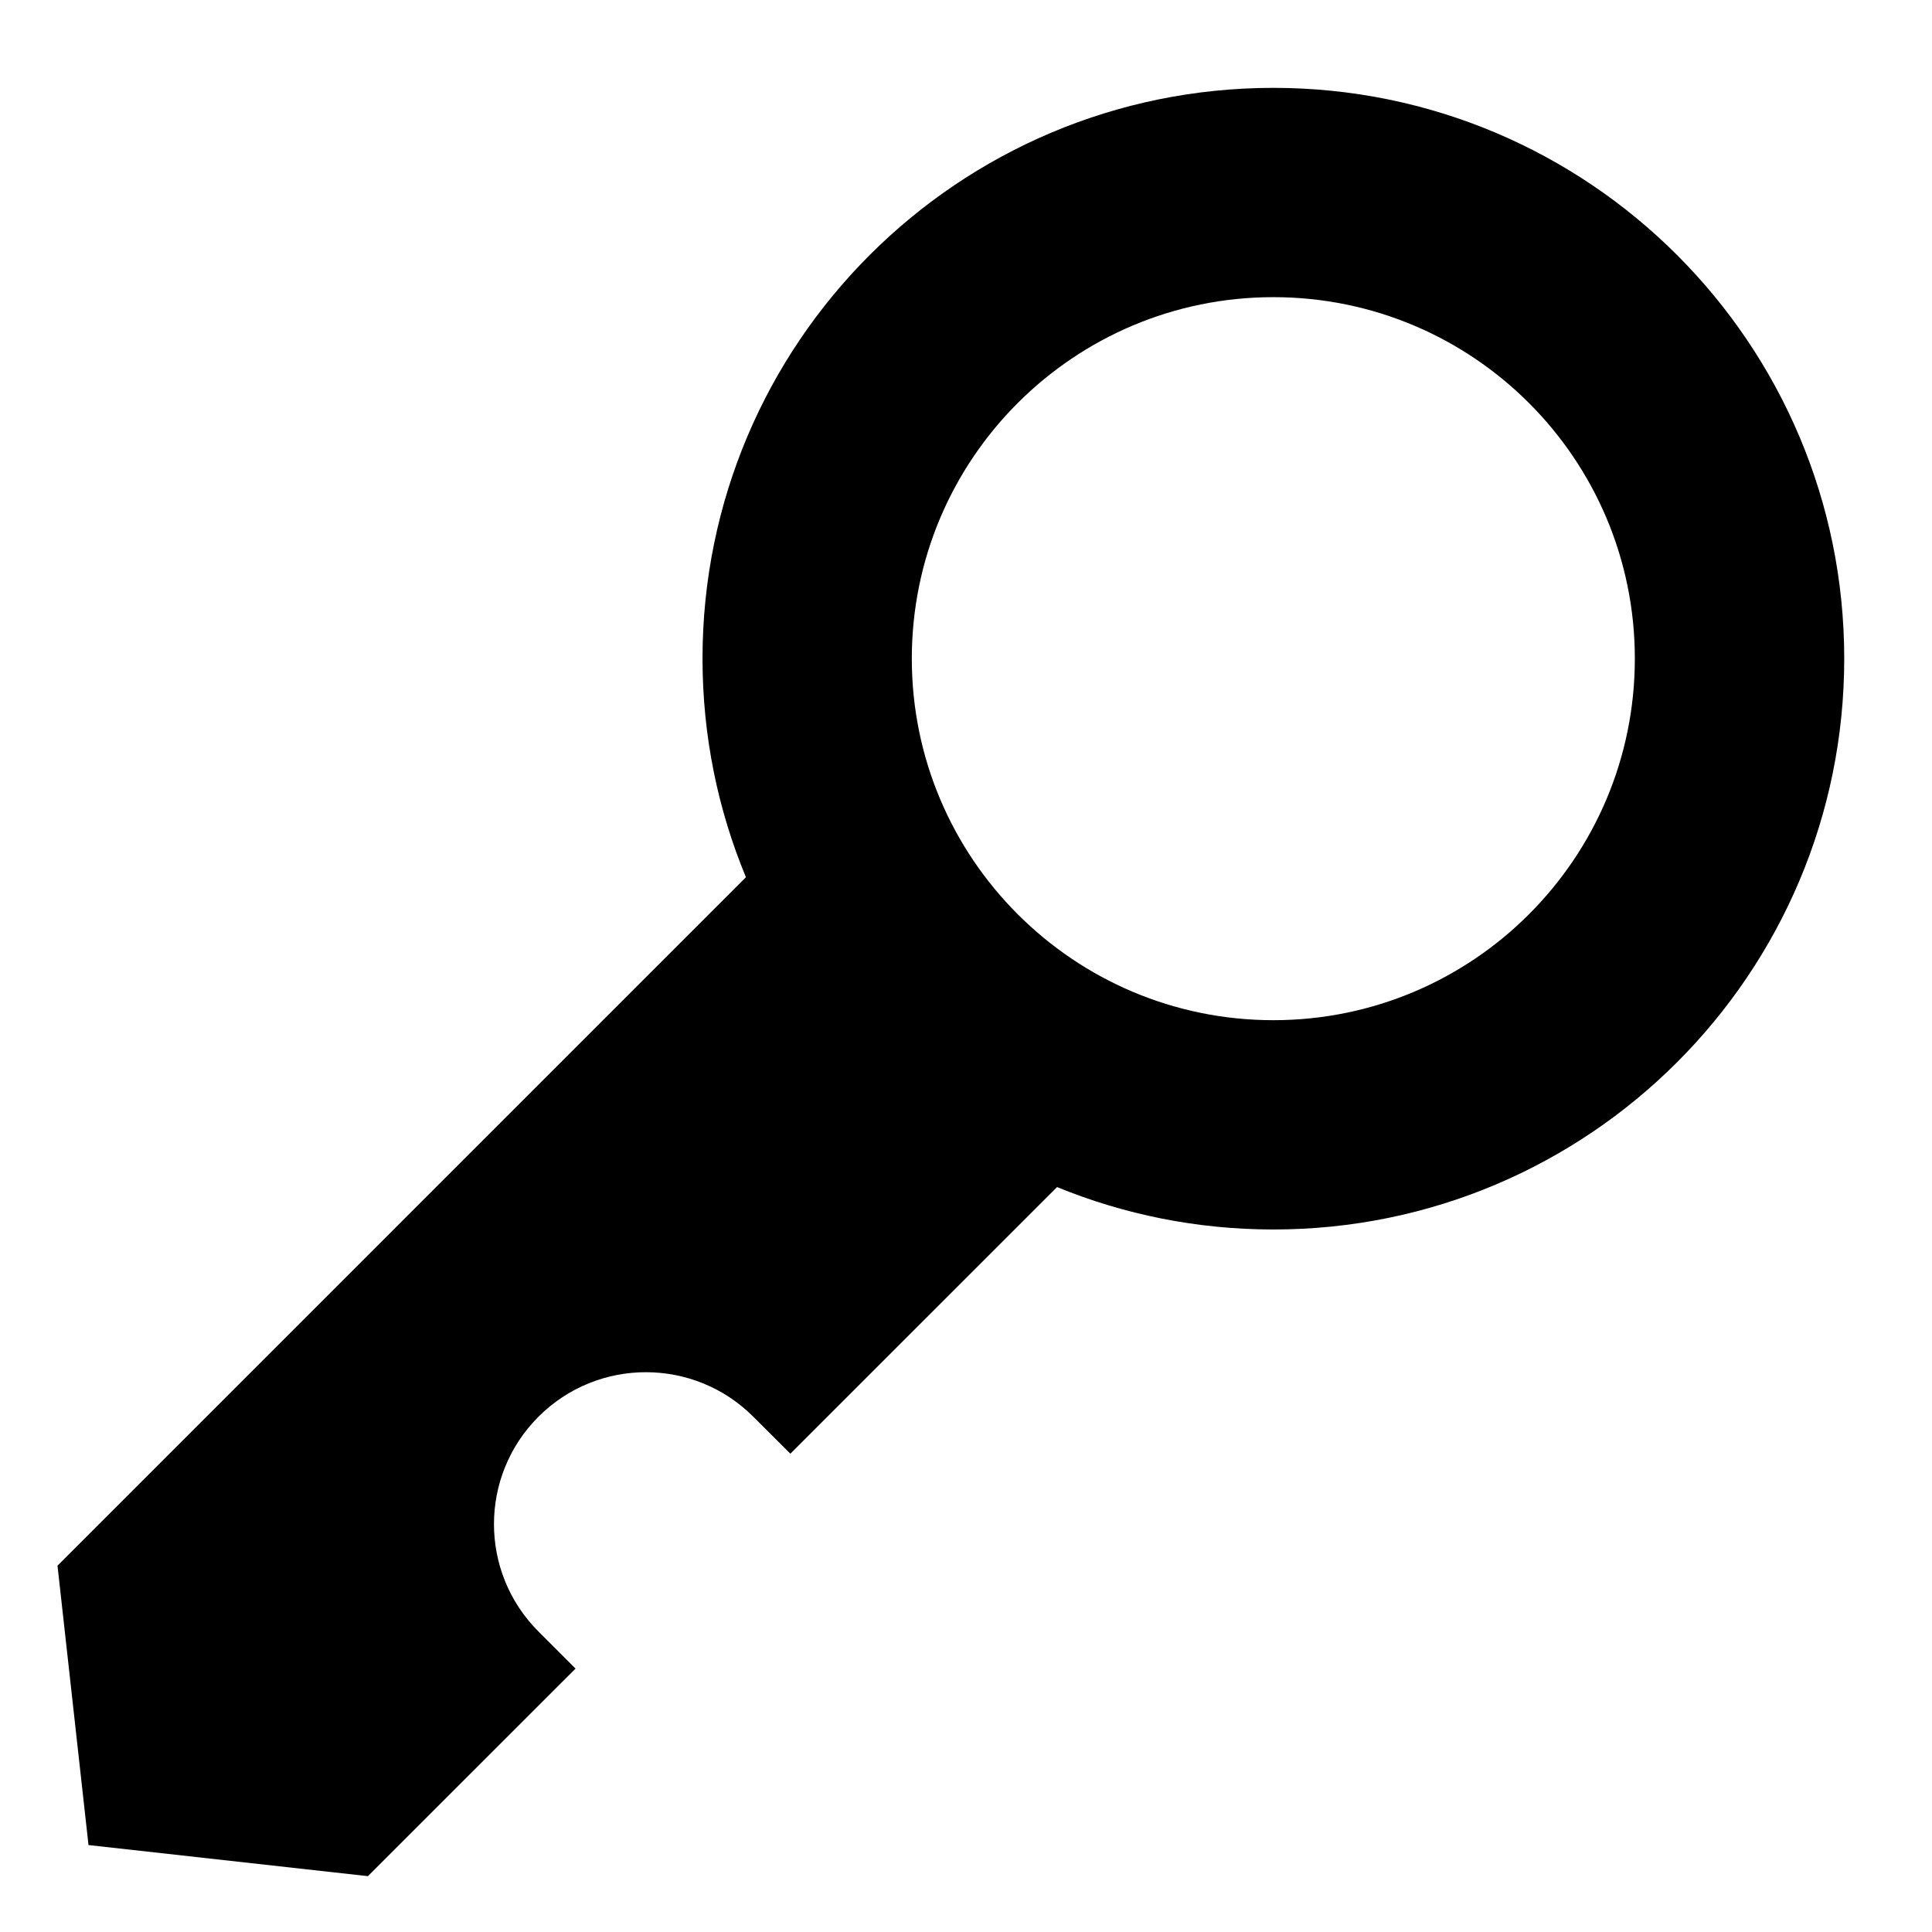 <svg width="100%" height="100%" viewBox="0 0 21 21" fill="none" xmlns="http://www.w3.org/2000/svg">
<path fill-rule="evenodd" clip-rule="evenodd" d="M20.046 7.159C20.046 10.586 17.268 13.364 13.841 13.364C13.009 13.364 12.215 13.2 11.49 12.903L8.591 15.801L8.188 15.399C7.543 14.754 6.498 14.754 5.853 15.399C5.208 16.044 5.208 17.089 5.853 17.734L6.256 18.137L3.999 20.393L0.962 20.055L0.625 17.018L8.108 9.535C7.804 8.803 7.636 8.001 7.636 7.159C7.636 3.732 10.414 0.955 13.841 0.955C17.268 0.955 20.046 3.732 20.046 7.159ZM17.77 7.159C17.77 9.329 16.011 11.089 13.841 11.089C11.671 11.089 9.911 9.329 9.911 7.159C9.911 4.989 11.671 3.23 13.841 3.23C16.011 3.23 17.77 4.989 17.77 7.159Z" fill="current"/>
</svg>
